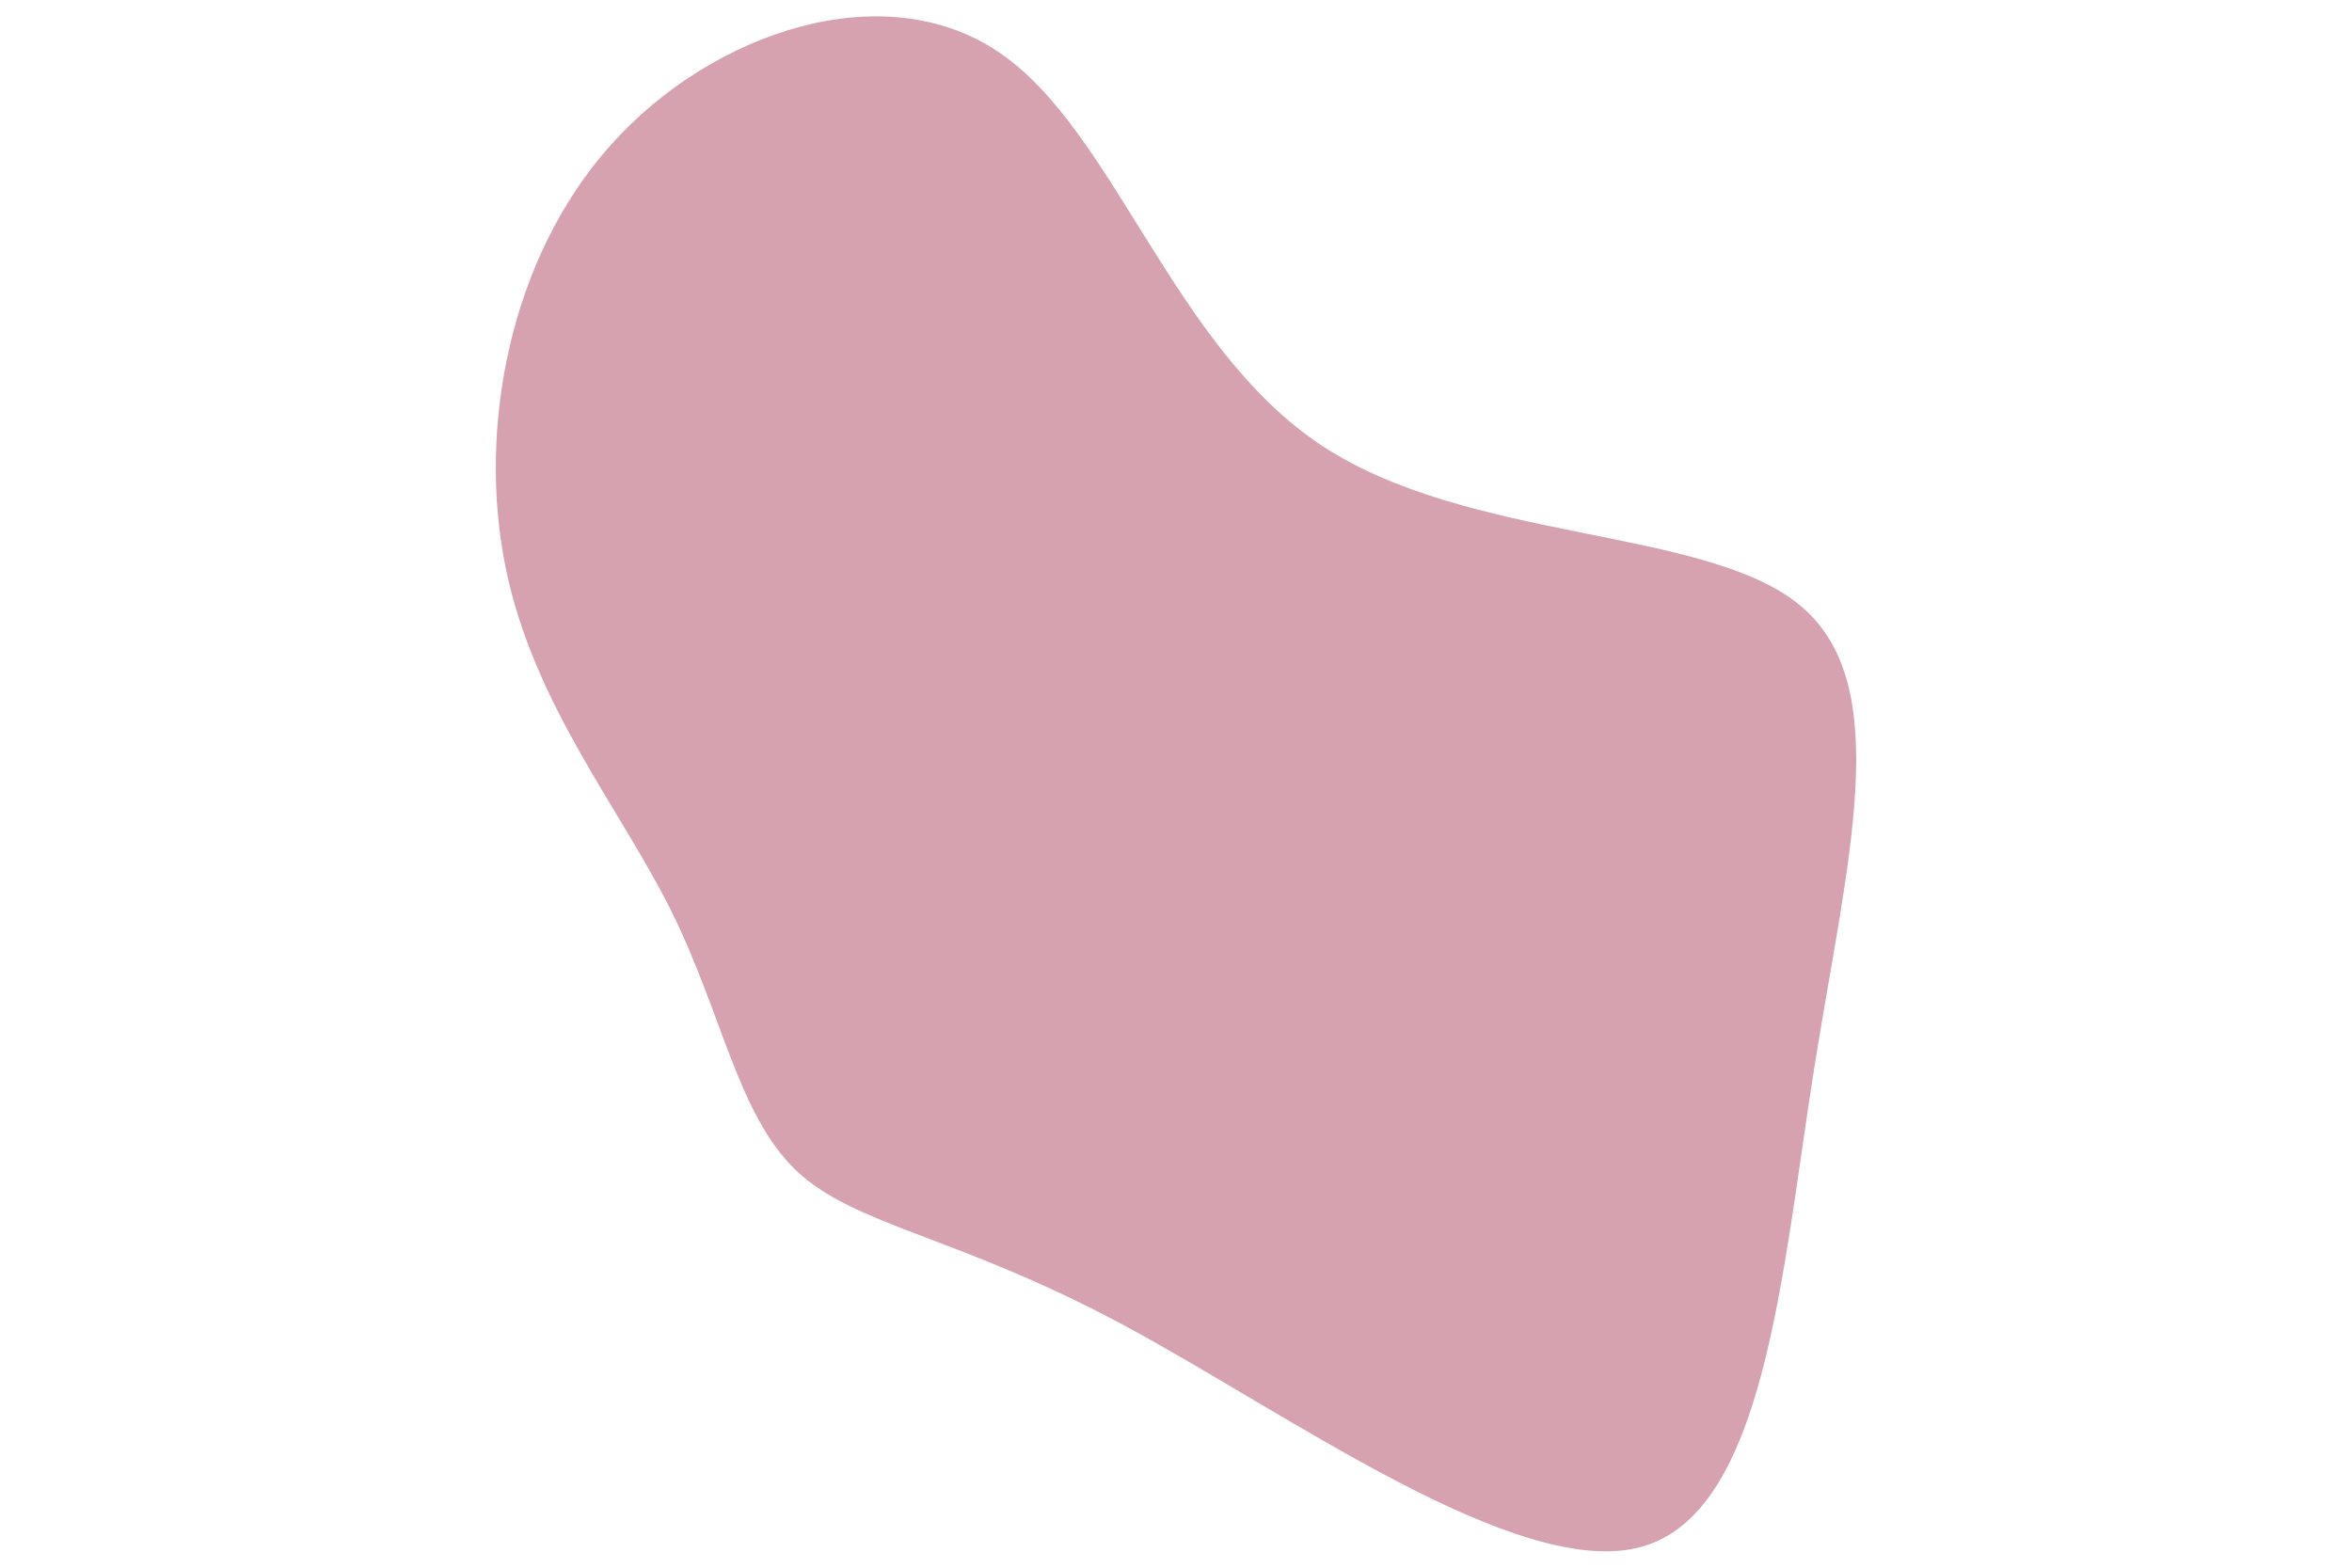 <svg id="visual" viewBox="0 0 900 600" width="900" height="600" xmlns="http://www.w3.org/2000/svg" xmlns:xlink="http://www.w3.org/1999/xlink" version="1.1"><g transform="translate(404.578 305.4)"><path d="M100.7 -135.2C157.3 -97.5 248.4 -103.9 284.6 -73.4C320.8 -42.9 302.1 24.6 289.6 103.7C277.1 182.7 270.8 273.4 223.6 286.6C176.3 299.7 88.2 235.4 24.7 201.4C-38.8 167.4 -77.6 163.8 -99.9 142.6C-122.3 121.3 -128.2 82.4 -147.8 43.1C-167.4 3.7 -200.7 -36.2 -211.2 -88.7C-221.8 -141.3 -209.7 -206.6 -170.7 -250.1C-131.7 -293.6 -65.8 -315.3 -21.9 -285.1C22 -255 44.1 -173 100.7 -135.2" fill="#D7A2AF"></path></g></svg>